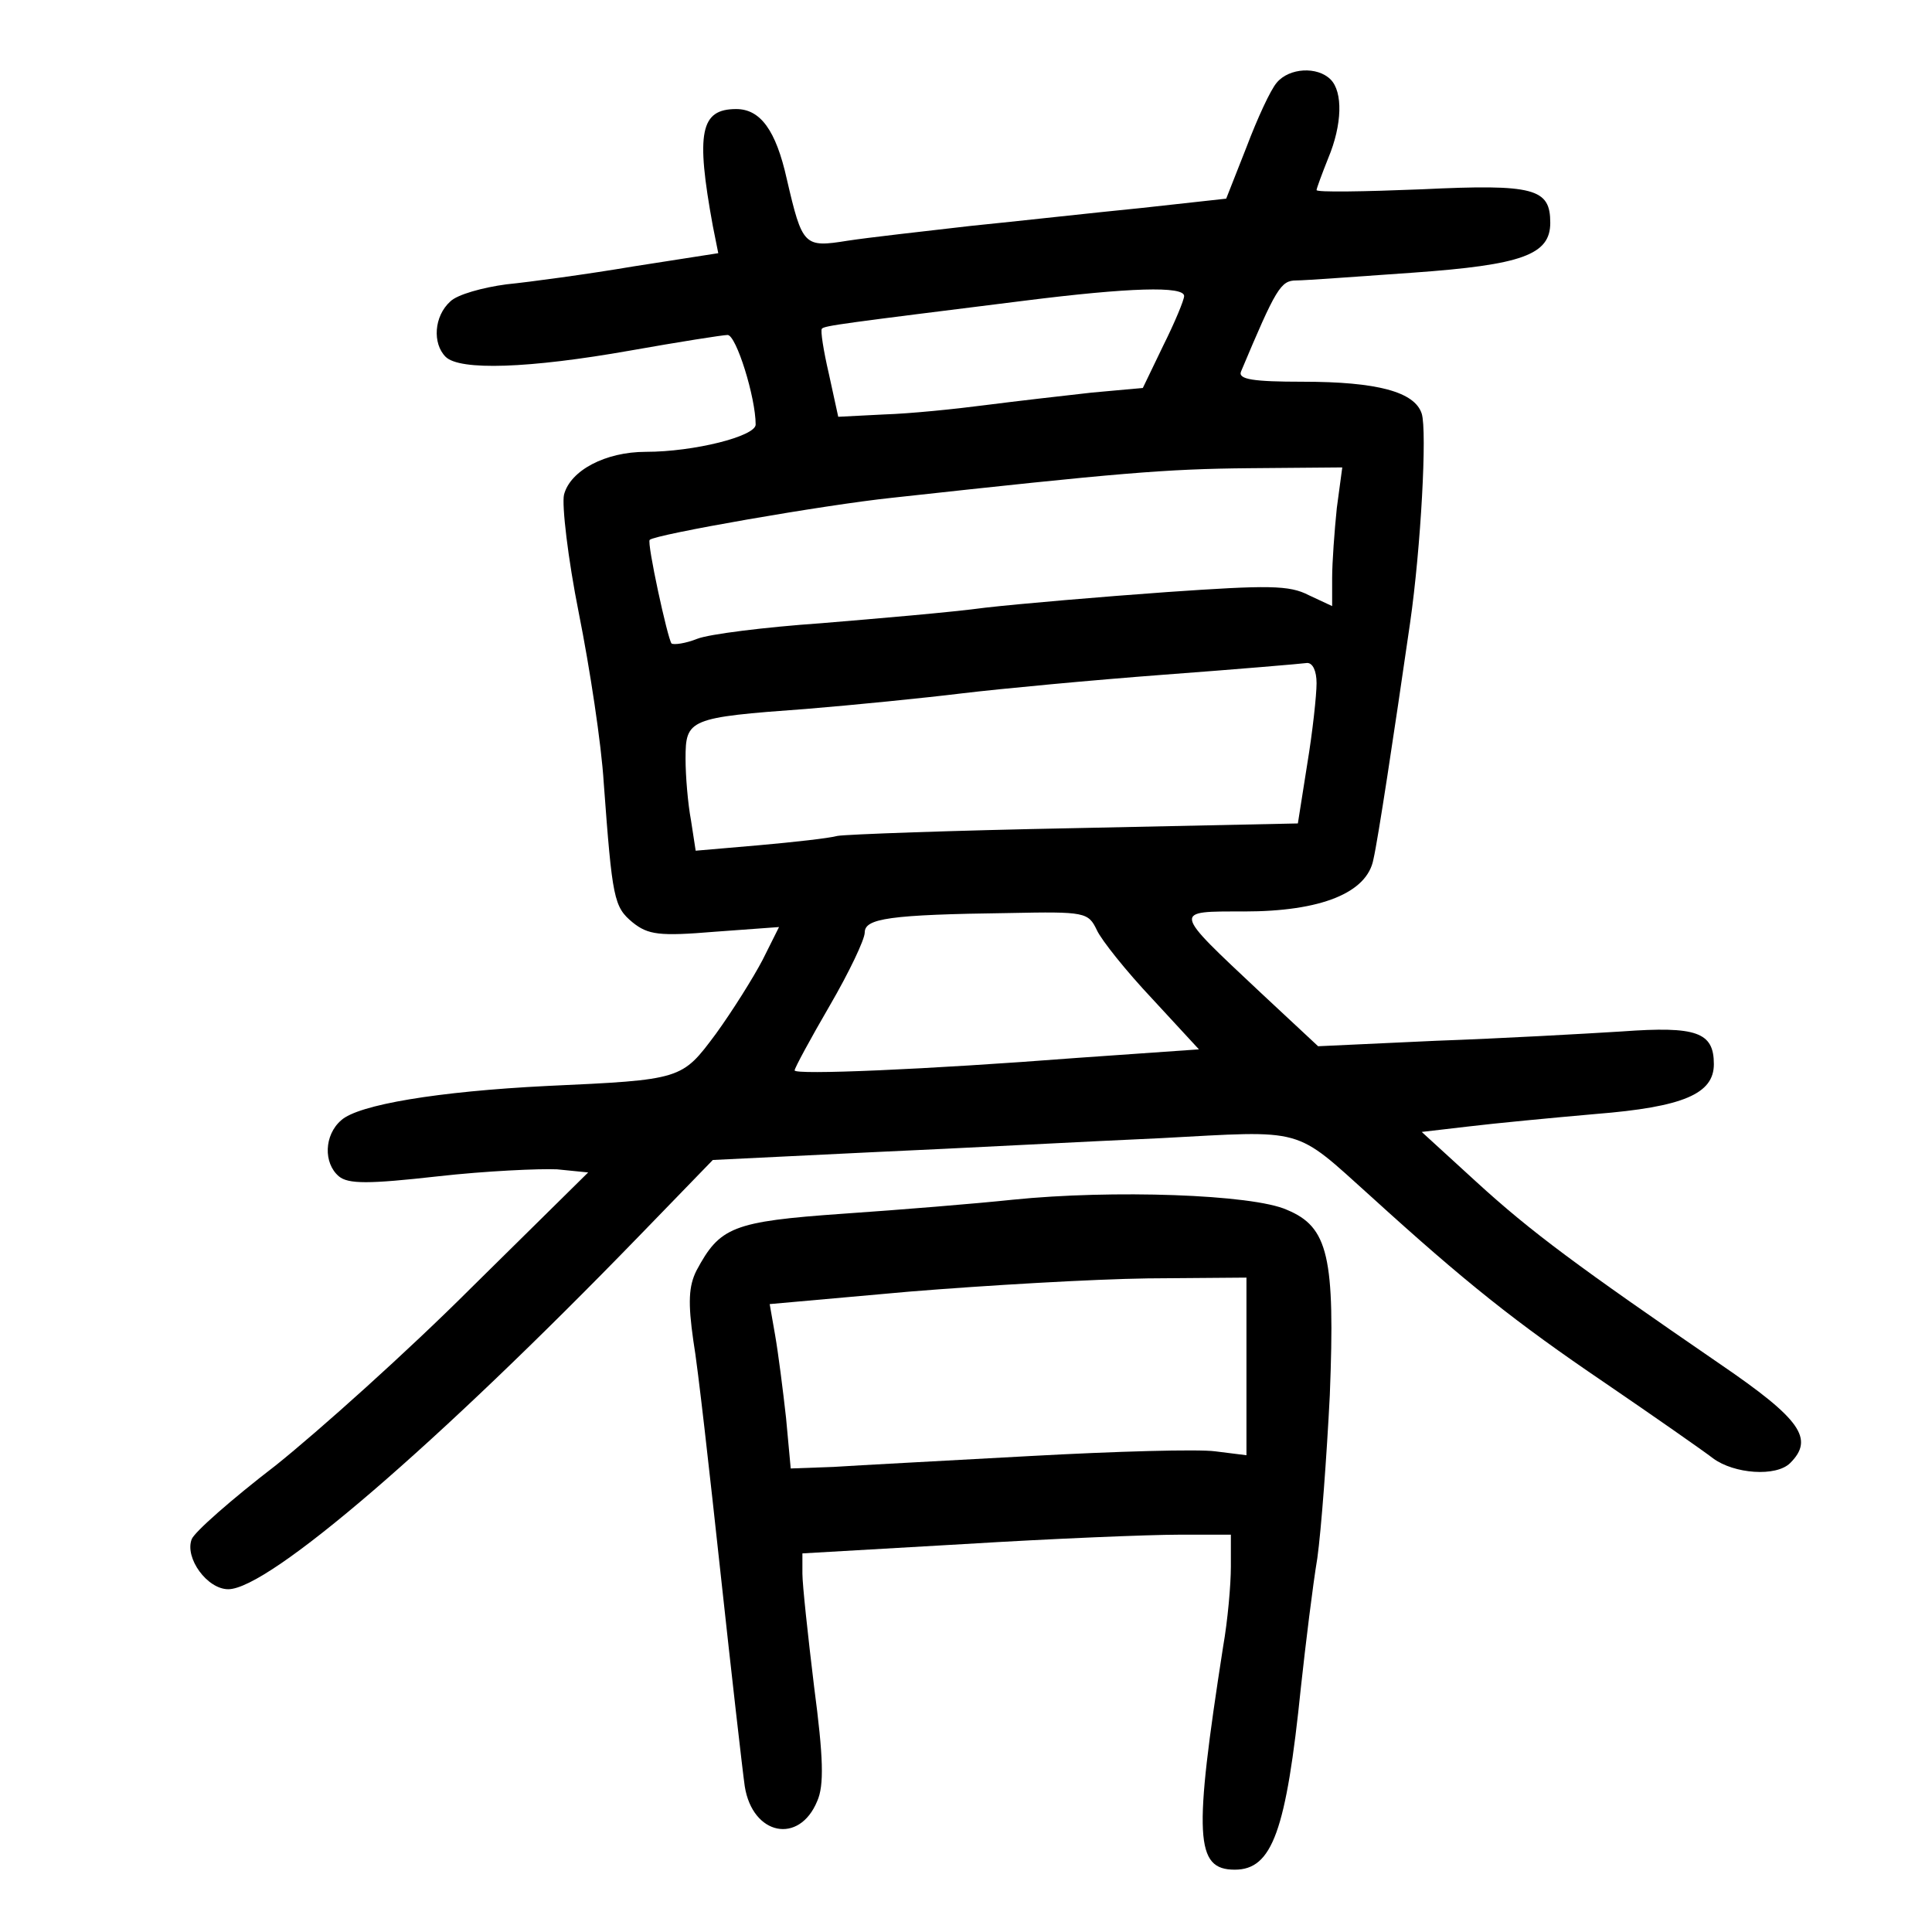 <?xml version="1.0" standalone="no"?>
<!DOCTYPE svg PUBLIC "-//W3C//DTD SVG 20010904//EN"
 "http://www.w3.org/TR/2001/REC-SVG-20010904/DTD/svg10.dtd">
<svg version="1.0" xmlns="http://www.w3.org/2000/svg"
 width="248pt" height="248pt" viewBox="0 0 248 248"
 preserveAspectRatio="xMidYMid meet">
<g transform="translate(0,248) scale(0.1,-0.1)"
fill="#000000" stroke="none">
<path d="M1639 2374 c-8 -9 -25 -46 -39 -83 l-26 -66 -109 -12 c-61 -6 -159
-17 -219 -23 -61 -7 -132 -15 -158 -19 -56 -9 -58 -7 -78 79 -14 63 -34 90
-65 90 -46 0 -52 -30 -30 -150 l7 -35 -109 -17 c-59 -10 -133 -20 -163 -23
-30 -4 -63 -13 -72 -22 -21 -19 -23 -54 -6 -71 18 -18 107 -15 237 8 62 11
119 20 125 20 11 0 36 -80 36 -115 0 -15 -79 -35 -141 -35 -52 0 -97 -24 -105
-55 -3 -13 5 -82 19 -152 14 -70 29 -168 32 -218 11 -149 13 -159 37 -179 20
-16 34 -18 106 -12 l82 6 -21 -42 c-12 -23 -39 -66 -60 -95 -44 -59 -43 -59
-217 -67 -140 -7 -242 -24 -264 -44 -22 -19 -23 -55 -3 -72 12 -10 38 -10 127
0 62 7 131 10 153 9 l40 -4 -150 -148 c-82 -82 -196 -184 -251 -228 -56 -43
-105 -86 -108 -95 -9 -24 20 -64 47 -64 52 0 268 186 527 453 l95 98 205 10
c113 5 279 14 370 18 187 10 170 15 270 -75 121 -110 185 -161 300 -239 63
-43 126 -87 139 -97 27 -20 81 -24 99 -6 31 31 14 56 -90 127 -182 125 -242
169 -313 234 l-70 64 60 7 c33 4 106 11 163 16 113 9 152 26 152 64 0 41 -22
49 -118 42 -48 -3 -155 -9 -239 -12 l-151 -7 -74 69 c-114 107 -113 104 -21
104 99 0 158 24 166 67 6 26 26 158 47 303 14 97 22 247 15 269 -9 28 -57 41
-153 41 -63 0 -83 3 -79 13 45 107 51 117 71 117 11 0 79 5 150 10 140 10 176
23 176 64 0 44 -20 50 -165 43 -74 -3 -135 -4 -135 -1 0 2 7 21 15 41 18 43
19 85 3 101 -17 17 -53 15 -69 -4z m-119 -274 c0 -5 -12 -34 -27 -64 l-26 -54
-66 -6 c-36 -4 -97 -11 -136 -16 -38 -5 -97 -11 -130 -12 l-59 -3 -12 55 c-7
30 -11 56 -9 58 3 4 28 7 260 36 135 17 205 19 205 6z m196 -272 c-3 -29 -6
-70 -6 -90 l0 -36 -30 14 c-25 13 -52 13 -182 4 -84 -6 -189 -15 -233 -20 -44
-6 -139 -14 -211 -20 -72 -5 -144 -14 -159 -20 -15 -6 -30 -8 -33 -6 -5 6 -32
130 -28 133 7 7 225 45 311 54 292 32 350 37 459 38 l119 1 -7 -52z m-26 -225
c0 -15 -5 -62 -12 -104 l-12 -76 -285 -6 c-158 -3 -295 -8 -306 -10 -11 -3
-56 -8 -101 -12 l-81 -7 -6 39 c-4 21 -7 57 -7 79 0 51 4 53 155 64 61 5 151
14 200 20 50 6 167 17 260 24 94 7 176 14 183 15 7 0 12 -10 12 -26z m-282
-317 c6 -13 38 -53 71 -88 l60 -65 -157 -11 c-194 -15 -362 -22 -362 -16 0 3
20 40 45 83 25 43 45 85 45 94 0 18 31 23 186 25 97 2 101 1 112 -22z"/>
<path d="M1300 940 c-47 -5 -145 -13 -218 -18 -142 -10 -158 -17 -188 -73 -10
-20 -11 -41 -4 -90 6 -35 21 -170 35 -299 14 -129 28 -252 31 -273 10 -63 70
-75 93 -19 9 20 8 56 -4 147 -8 66 -15 131 -15 145 l0 26 208 12 c114 7 237
12 275 12 l67 0 0 -41 c0 -23 -4 -69 -10 -103 -38 -244 -36 -286 15 -286 48 0
66 49 85 235 6 55 15 129 21 165 5 36 12 130 16 209 7 178 -2 216 -55 238 -44
20 -225 26 -352 13z m300 -214 l0 -114 -40 5 c-22 3 -128 0 -237 -6 -109 -6
-223 -12 -253 -14 l-55 -2 -6 65 c-4 36 -10 83 -14 106 l-7 40 179 16 c98 8
235 16 306 17 l127 1 0 -114z"/>
</g>
</svg>
